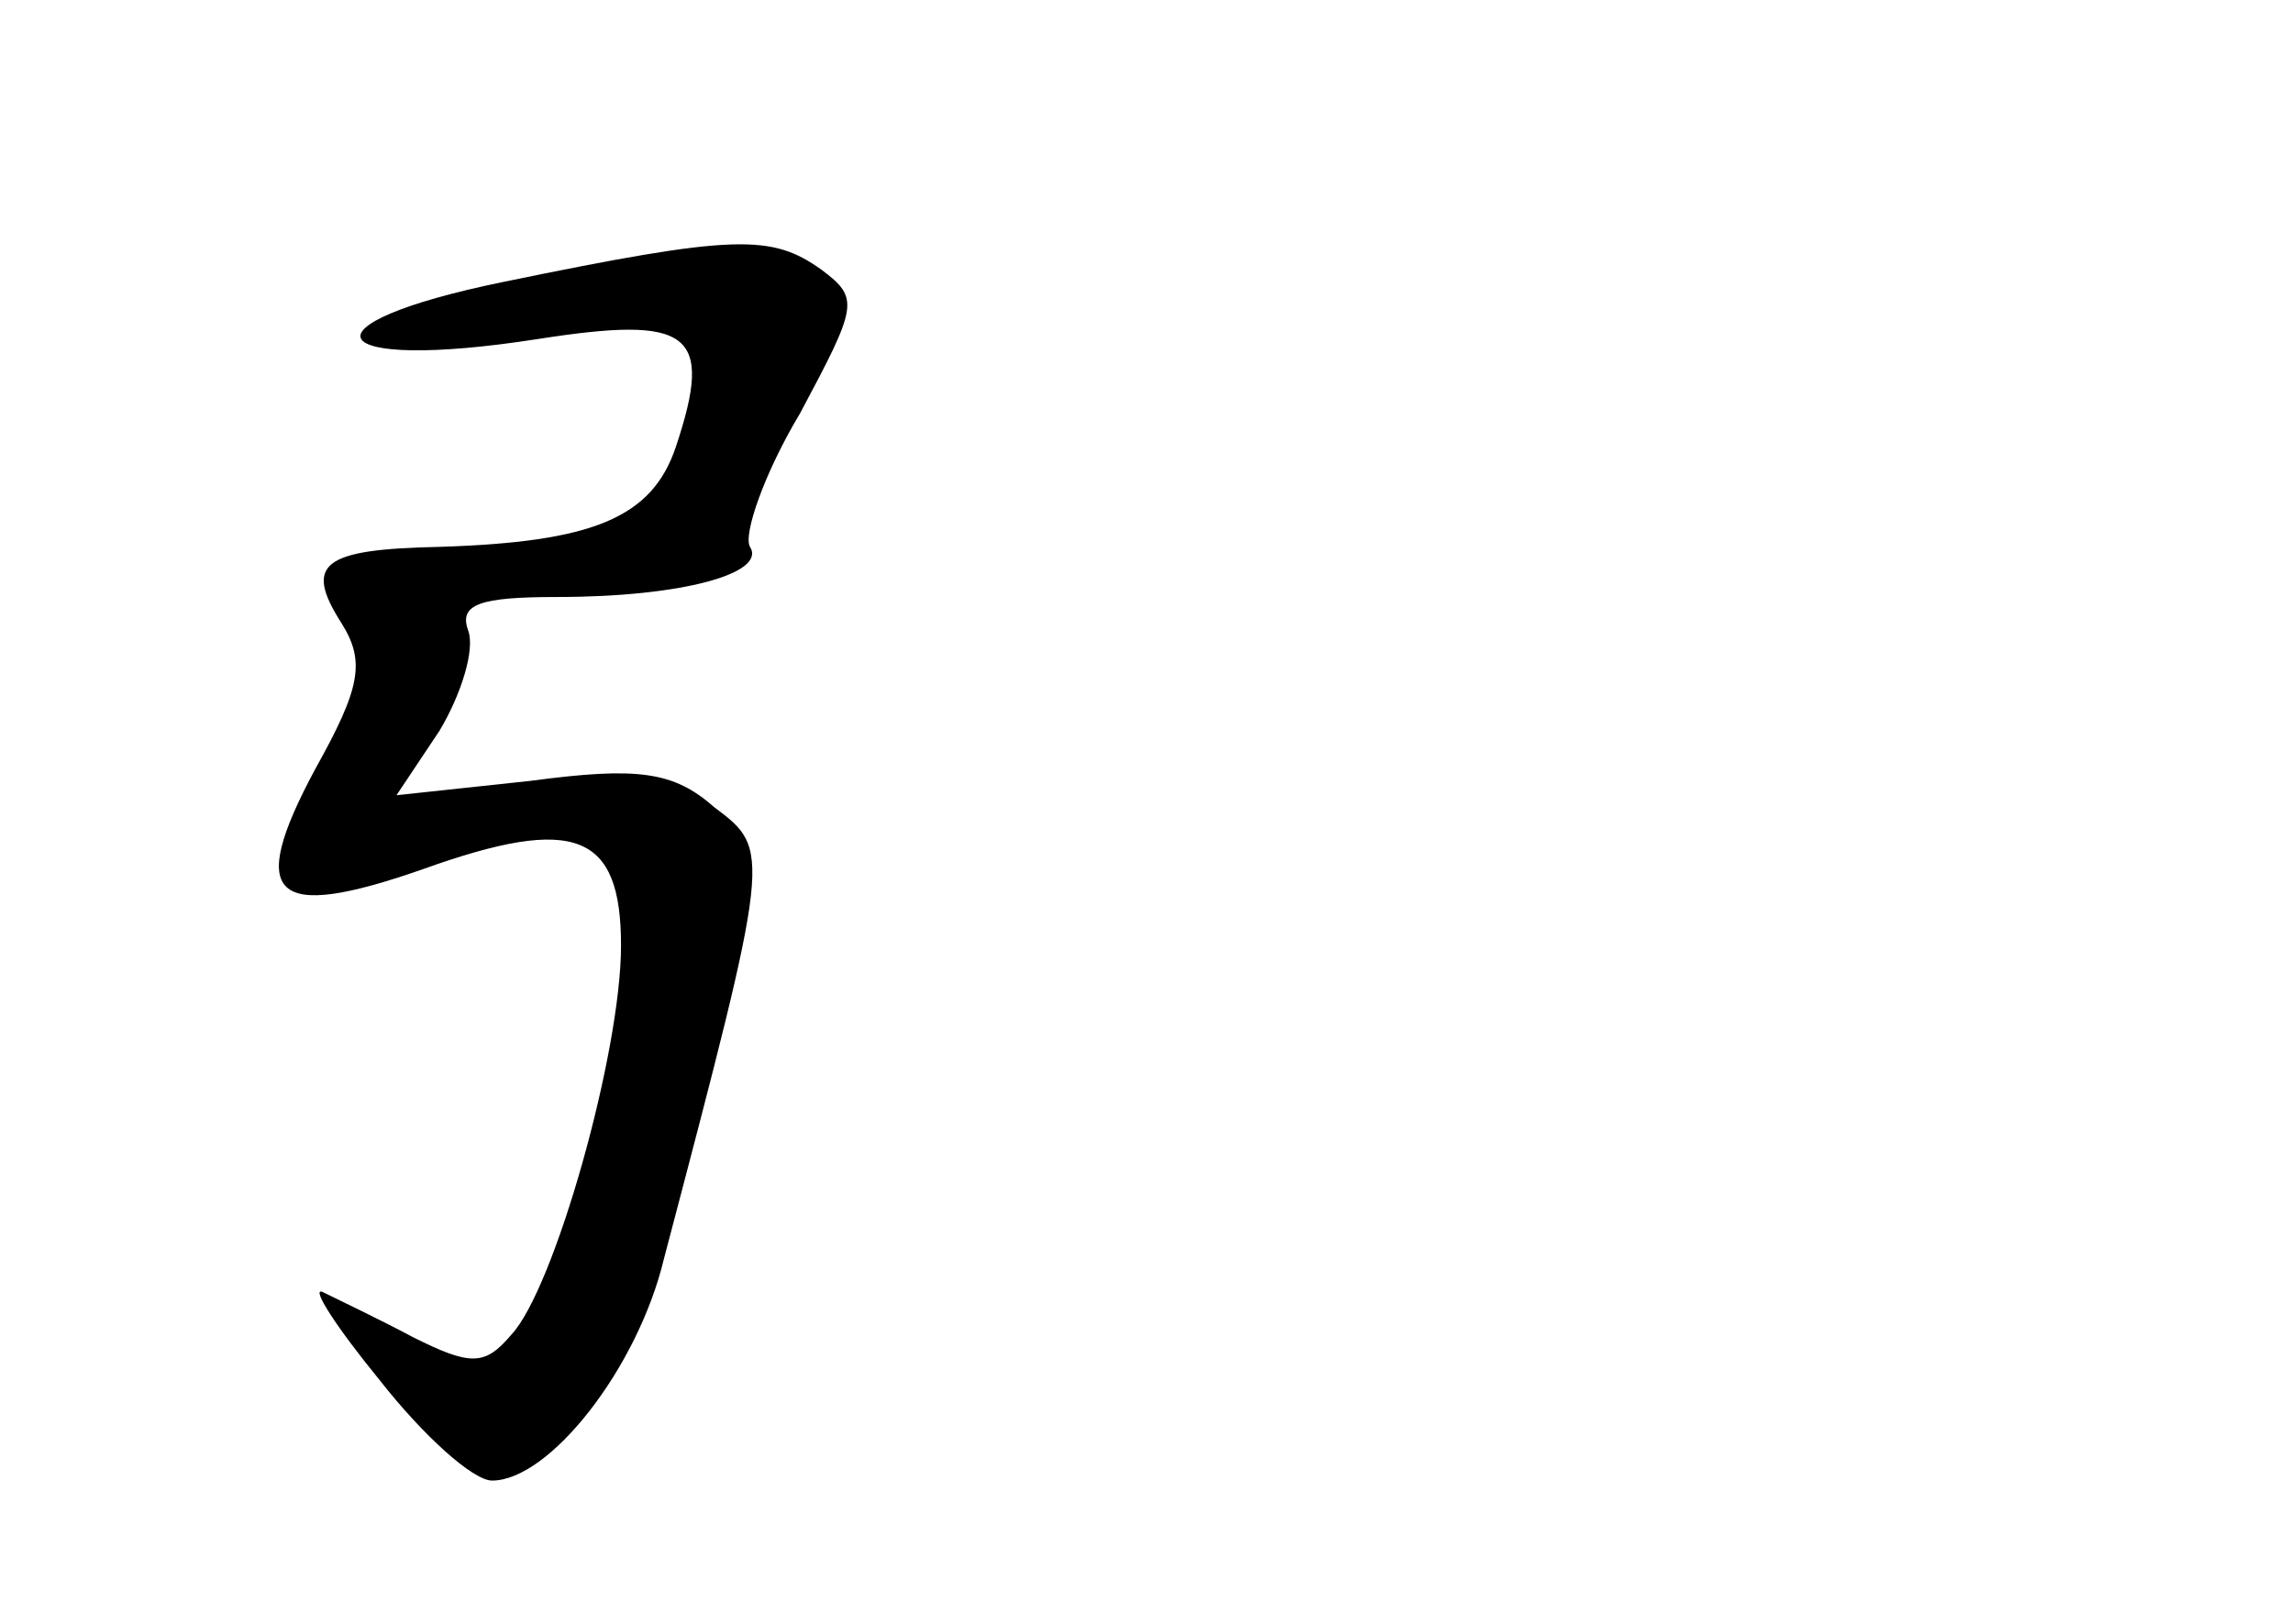 <?xml version="1.0" standalone="no"?>
<!DOCTYPE svg PUBLIC "-//W3C//DTD SVG 20010904//EN"
 "http://www.w3.org/TR/2001/REC-SVG-20010904/DTD/svg10.dtd">
<svg version="1.0" xmlns="http://www.w3.org/2000/svg"
 width="96pt" height="68pt" viewBox="0 0 96 68"
 preserveAspectRatio="xMidYMid meet">
<g transform="translate(0,68) scale(0.1,-0.1)"
fill="#000000" stroke="none">
<path d="M211 562 c-88 -18 -76 -38 14 -24 64 10 74 3 58 -45 -10 -30 -35 -40
-99 -42 -49 -1 -57 -7 -41 -32 10 -16 8 -27 -11 -61 -29 -54 -18 -64 45 -42
64 23 83 15 83 -32 0 -45 -28 -144 -46 -163 -11 -13 -17 -13 -41 -1 -15 8 -32
16 -38 19 -5 2 6 -15 24 -37 18 -23 39 -42 47 -42 24 0 61 47 72 93 45 171 45
171 21 189 -17 15 -32 17 -77 11 l-56 -6 18 27 c9 15 15 34 12 42 -4 11 5 14
37 14 53 0 88 10 81 21 -3 5 6 31 21 56 24 45 25 48 9 60 -21 15 -36 15 -133
-5z"/>
</g>
</svg>
